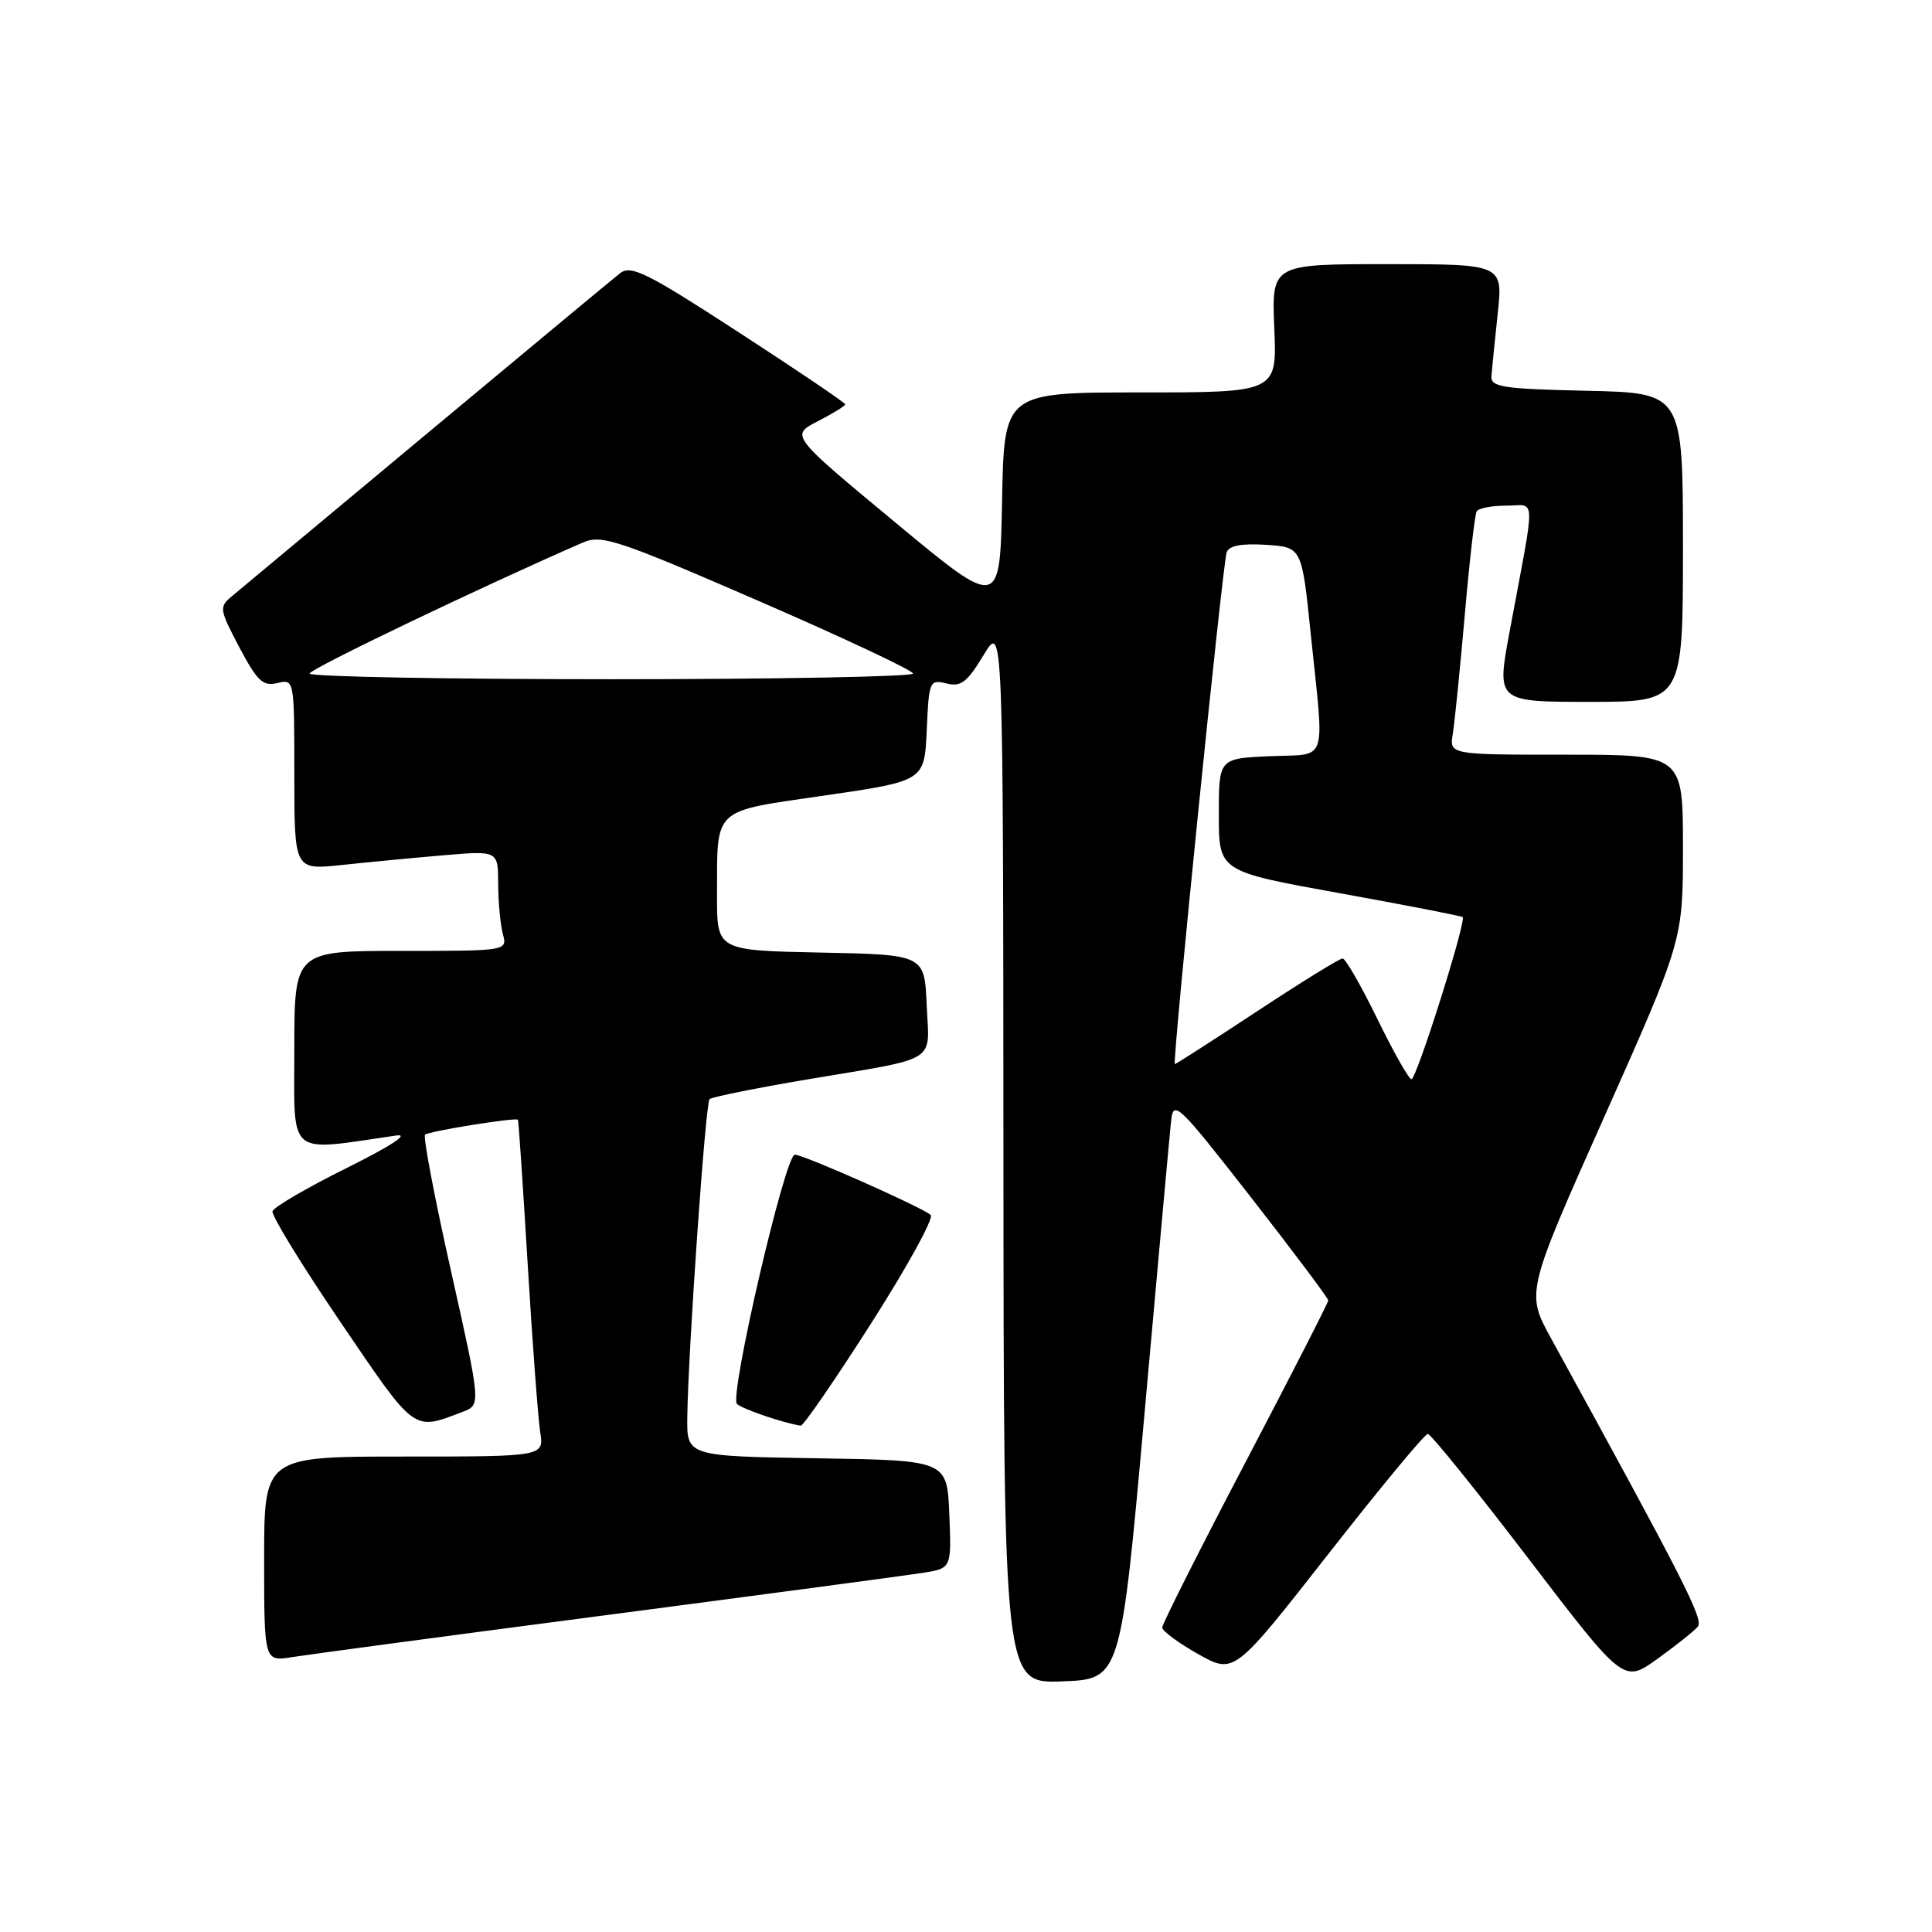 <?xml version="1.0" encoding="UTF-8" standalone="no"?>
<!DOCTYPE svg PUBLIC "-//W3C//DTD SVG 1.1//EN" "http://www.w3.org/Graphics/SVG/1.1/DTD/svg11.dtd" >
<svg xmlns="http://www.w3.org/2000/svg" xmlns:xlink="http://www.w3.org/1999/xlink" version="1.1" viewBox="0 0 256 256">
 <g >
 <path fill="currentColor"
d=" M 151.68 187.00 C 153.43 167.47 155.00 150.15 155.18 148.50 C 155.48 145.68 156.13 146.31 165.75 158.64 C 171.39 165.87 176.00 172.02 176.00 172.31 C 176.00 172.60 171.05 182.28 165.00 193.82 C 158.95 205.36 154.00 215.19 154.00 215.65 C 154.00 216.12 156.15 217.70 158.77 219.18 C 163.53 221.85 163.53 221.85 176.00 205.93 C 182.85 197.17 188.79 190.00 189.19 190.00 C 189.58 190.00 195.59 197.43 202.52 206.51 C 215.14 223.03 215.14 223.03 219.61 219.81 C 222.08 218.04 224.48 216.12 224.97 215.54 C 225.76 214.58 223.17 209.49 205.55 177.39 C 202.19 171.28 202.19 171.28 212.60 147.93 C 223.00 124.58 223.00 124.58 223.00 112.29 C 223.00 100.00 223.00 100.00 207.52 100.00 C 192.05 100.00 192.05 100.00 192.50 97.25 C 192.75 95.74 193.46 88.65 194.09 81.50 C 194.71 74.35 195.42 68.16 195.67 67.75 C 195.91 67.34 197.69 67.00 199.60 67.00 C 203.58 67.00 203.53 64.92 200.02 83.75 C 198.30 93.00 198.30 93.00 210.65 93.00 C 223.00 93.00 223.00 93.00 223.00 72.53 C 223.00 52.06 223.00 52.06 210.25 51.78 C 199.09 51.53 197.52 51.29 197.62 49.84 C 197.69 48.93 198.07 45.22 198.45 41.59 C 199.16 35.00 199.16 35.00 183.83 35.00 C 168.50 35.00 168.50 35.00 168.85 43.50 C 169.21 52.00 169.21 52.00 151.13 52.00 C 133.05 52.00 133.05 52.00 132.78 66.37 C 132.50 80.74 132.50 80.74 118.61 69.21 C 104.72 57.69 104.72 57.69 108.36 55.82 C 110.36 54.79 112.00 53.78 112.00 53.58 C 112.00 53.37 105.66 49.08 97.91 44.05 C 85.75 36.14 83.60 35.07 82.17 36.20 C 81.26 36.91 69.72 46.50 56.52 57.50 C 43.33 68.50 31.72 78.17 30.73 79.00 C 29.01 80.43 29.06 80.74 31.72 85.78 C 34.08 90.25 34.84 90.97 36.75 90.51 C 38.99 89.96 39.00 90.00 39.00 102.62 C 39.00 115.28 39.00 115.28 45.25 114.62 C 48.69 114.25 54.76 113.67 58.75 113.33 C 66.00 112.71 66.00 112.71 66.01 117.10 C 66.02 119.52 66.30 122.51 66.63 123.75 C 67.23 126.00 67.23 126.00 53.12 126.00 C 39.00 126.00 39.00 126.00 39.00 139.09 C 39.00 153.52 37.88 152.58 52.50 150.46 C 54.34 150.19 51.81 151.85 45.95 154.76 C 40.69 157.37 36.27 159.95 36.11 160.50 C 35.95 161.05 40.02 167.69 45.16 175.25 C 55.14 189.94 54.67 189.60 61.32 187.07 C 63.73 186.15 63.73 186.15 59.78 168.50 C 57.60 158.79 56.04 150.62 56.32 150.35 C 56.76 149.90 68.31 148.04 68.63 148.37 C 68.71 148.44 69.29 157.05 69.92 167.50 C 70.55 177.95 71.30 187.96 71.58 189.75 C 72.09 193.00 72.09 193.00 53.55 193.00 C 35.00 193.00 35.00 193.00 35.00 206.59 C 35.00 220.18 35.00 220.18 38.75 219.57 C 40.81 219.24 59.60 216.72 80.50 213.99 C 101.40 211.25 120.21 208.74 122.29 208.41 C 126.08 207.81 126.08 207.81 125.79 200.66 C 125.50 193.50 125.50 193.50 108.25 193.23 C 91.00 192.95 91.00 192.95 91.07 187.73 C 91.20 178.72 93.48 146.19 94.02 145.64 C 94.31 145.36 100.16 144.18 107.02 143.02 C 124.62 140.06 123.14 140.98 122.79 133.17 C 122.50 126.50 122.50 126.50 108.75 126.22 C 95.00 125.94 95.00 125.94 95.01 118.72 C 95.04 106.84 94.23 107.60 109.33 105.40 C 122.50 103.48 122.50 103.48 122.80 96.73 C 123.08 90.24 123.18 90.01 125.40 90.56 C 127.32 91.05 128.15 90.41 130.32 86.82 C 132.92 82.50 132.92 82.50 132.96 152.79 C 133.00 223.08 133.00 223.08 140.75 222.79 C 148.50 222.50 148.50 222.50 151.68 187.00 Z  M 115.42 175.37 C 120.21 167.87 123.77 161.40 123.32 160.99 C 122.21 159.98 106.48 153.00 105.32 153.00 C 104.03 153.00 96.61 185.01 97.65 186.03 C 98.35 186.70 103.83 188.57 106.10 188.91 C 106.44 188.96 110.63 182.87 115.42 175.37 Z  M 182.50 135.00 C 180.35 130.60 178.28 127.00 177.90 127.00 C 177.51 127.00 172.41 130.15 166.57 134.00 C 160.73 137.85 155.82 141.00 155.67 141.00 C 155.29 141.00 161.99 74.81 162.54 73.19 C 162.84 72.30 164.49 71.99 167.74 72.19 C 172.50 72.50 172.50 72.50 173.68 84.00 C 175.50 101.60 176.08 99.86 168.25 100.20 C 161.50 100.50 161.50 100.50 161.50 107.98 C 161.50 115.46 161.50 115.46 177.50 118.35 C 186.30 119.94 193.64 121.37 193.81 121.52 C 194.34 121.98 187.70 143.00 187.03 143.00 C 186.68 143.00 184.65 139.40 182.50 135.00 Z  M 41.02 89.25 C 41.03 88.65 63.73 77.77 77.23 71.89 C 79.71 70.81 81.82 71.51 100.46 79.60 C 111.74 84.50 120.98 88.84 120.98 89.25 C 120.99 89.66 103.00 90.00 81.00 90.00 C 59.00 90.00 41.01 89.66 41.02 89.25 Z "/>
</g>
</svg>